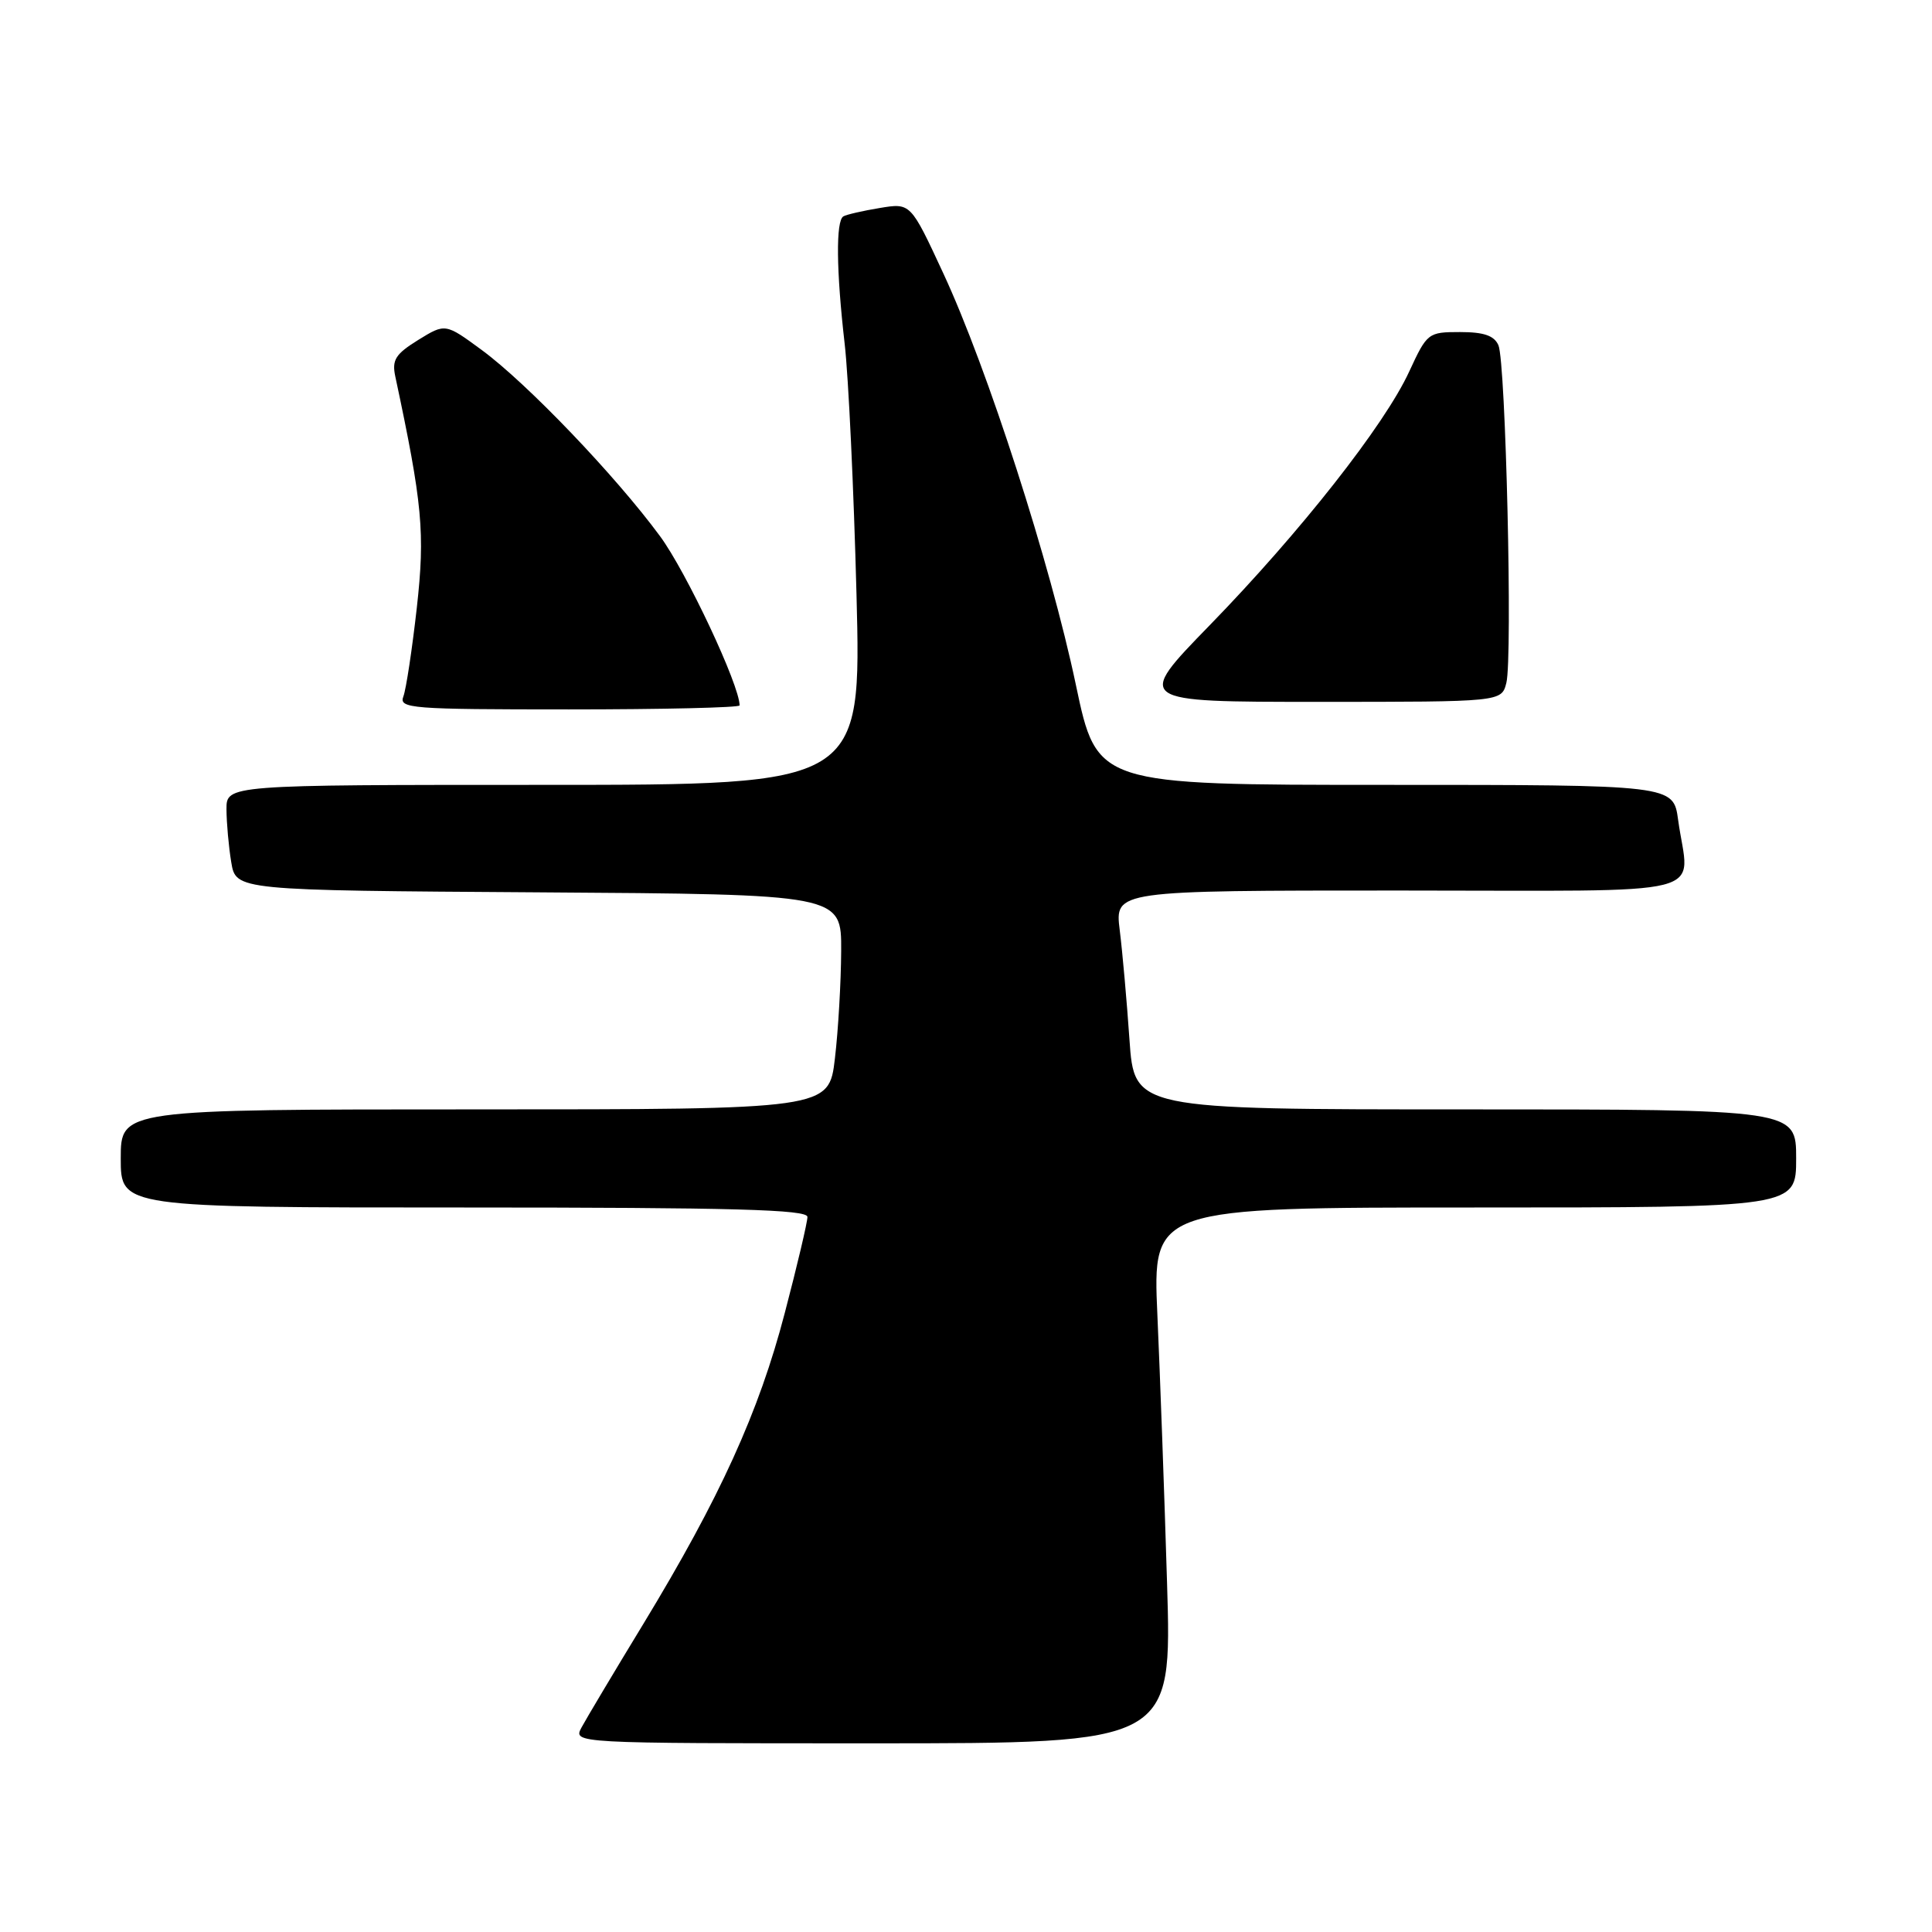 <?xml version="1.0" encoding="UTF-8" standalone="no"?>
<!DOCTYPE svg PUBLIC "-//W3C//DTD SVG 1.1//EN" "http://www.w3.org/Graphics/SVG/1.1/DTD/svg11.dtd" >
<svg xmlns="http://www.w3.org/2000/svg" xmlns:xlink="http://www.w3.org/1999/xlink" version="1.1" viewBox="0 0 256 256">
 <g >
 <path fill="currentColor"
d=" M 154.64 209.75 C 154.29 198.06 153.71 182.09 153.36 174.25 C 152.72 160.00 152.72 160.00 195.36 160.00 C 238.00 160.00 238.00 160.00 238.00 153.50 C 238.00 147.00 238.00 147.00 194.15 147.00 C 150.30 147.00 150.30 147.00 149.66 137.75 C 149.31 132.66 148.73 126.14 148.37 123.25 C 147.72 118.00 147.72 118.00 185.36 118.00 C 228.04 118.00 223.79 119.07 222.36 108.64 C 221.73 104.00 221.73 104.00 183.54 104.00 C 145.35 104.00 145.35 104.00 142.56 90.75 C 139.18 74.67 130.86 48.84 124.98 36.19 C 120.66 26.88 120.66 26.88 116.58 27.56 C 114.33 27.93 112.16 28.43 111.75 28.67 C 110.74 29.27 110.81 35.87 111.92 45.53 C 112.43 49.91 113.13 64.86 113.49 78.75 C 114.14 104.00 114.14 104.00 72.07 104.00 C 30.00 104.00 30.00 104.00 30.01 107.25 C 30.02 109.04 30.30 112.18 30.64 114.24 C 31.26 117.98 31.26 117.98 71.38 118.24 C 111.50 118.50 111.50 118.50 111.46 126.00 C 111.44 130.12 111.07 136.54 110.63 140.25 C 109.84 147.00 109.84 147.00 62.92 147.00 C 16.00 147.00 16.00 147.00 16.00 153.50 C 16.00 160.00 16.00 160.00 61.50 160.00 C 97.24 160.00 107.00 160.27 106.99 161.25 C 106.99 161.94 105.64 167.68 103.98 174.00 C 100.56 187.11 95.39 198.47 85.25 215.17 C 81.36 221.56 77.68 227.74 77.06 228.89 C 75.93 231.00 75.93 231.00 115.61 231.00 C 155.29 231.00 155.29 231.00 154.64 209.75 Z  M 98.00 93.47 C 98.00 90.79 90.95 75.79 87.46 71.05 C 81.55 63.02 69.82 50.78 63.85 46.39 C 59.01 42.83 59.01 42.83 55.41 45.05 C 52.40 46.92 51.91 47.69 52.38 49.89 C 55.98 66.77 56.34 70.58 55.23 80.53 C 54.61 86.04 53.81 91.33 53.45 92.28 C 52.83 93.88 54.41 94.00 75.39 94.00 C 87.83 94.00 98.00 93.76 98.00 93.47 Z  M 199.60 90.48 C 200.44 87.12 199.52 47.99 198.55 45.75 C 197.99 44.47 196.62 44.00 193.47 44.00 C 189.23 44.00 189.10 44.10 186.72 49.25 C 183.45 56.34 172.29 70.52 160.29 82.85 C 150.41 93.00 150.41 93.00 174.69 93.00 C 198.96 93.00 198.96 93.00 199.60 90.48 Z "/>
</g>
</svg>